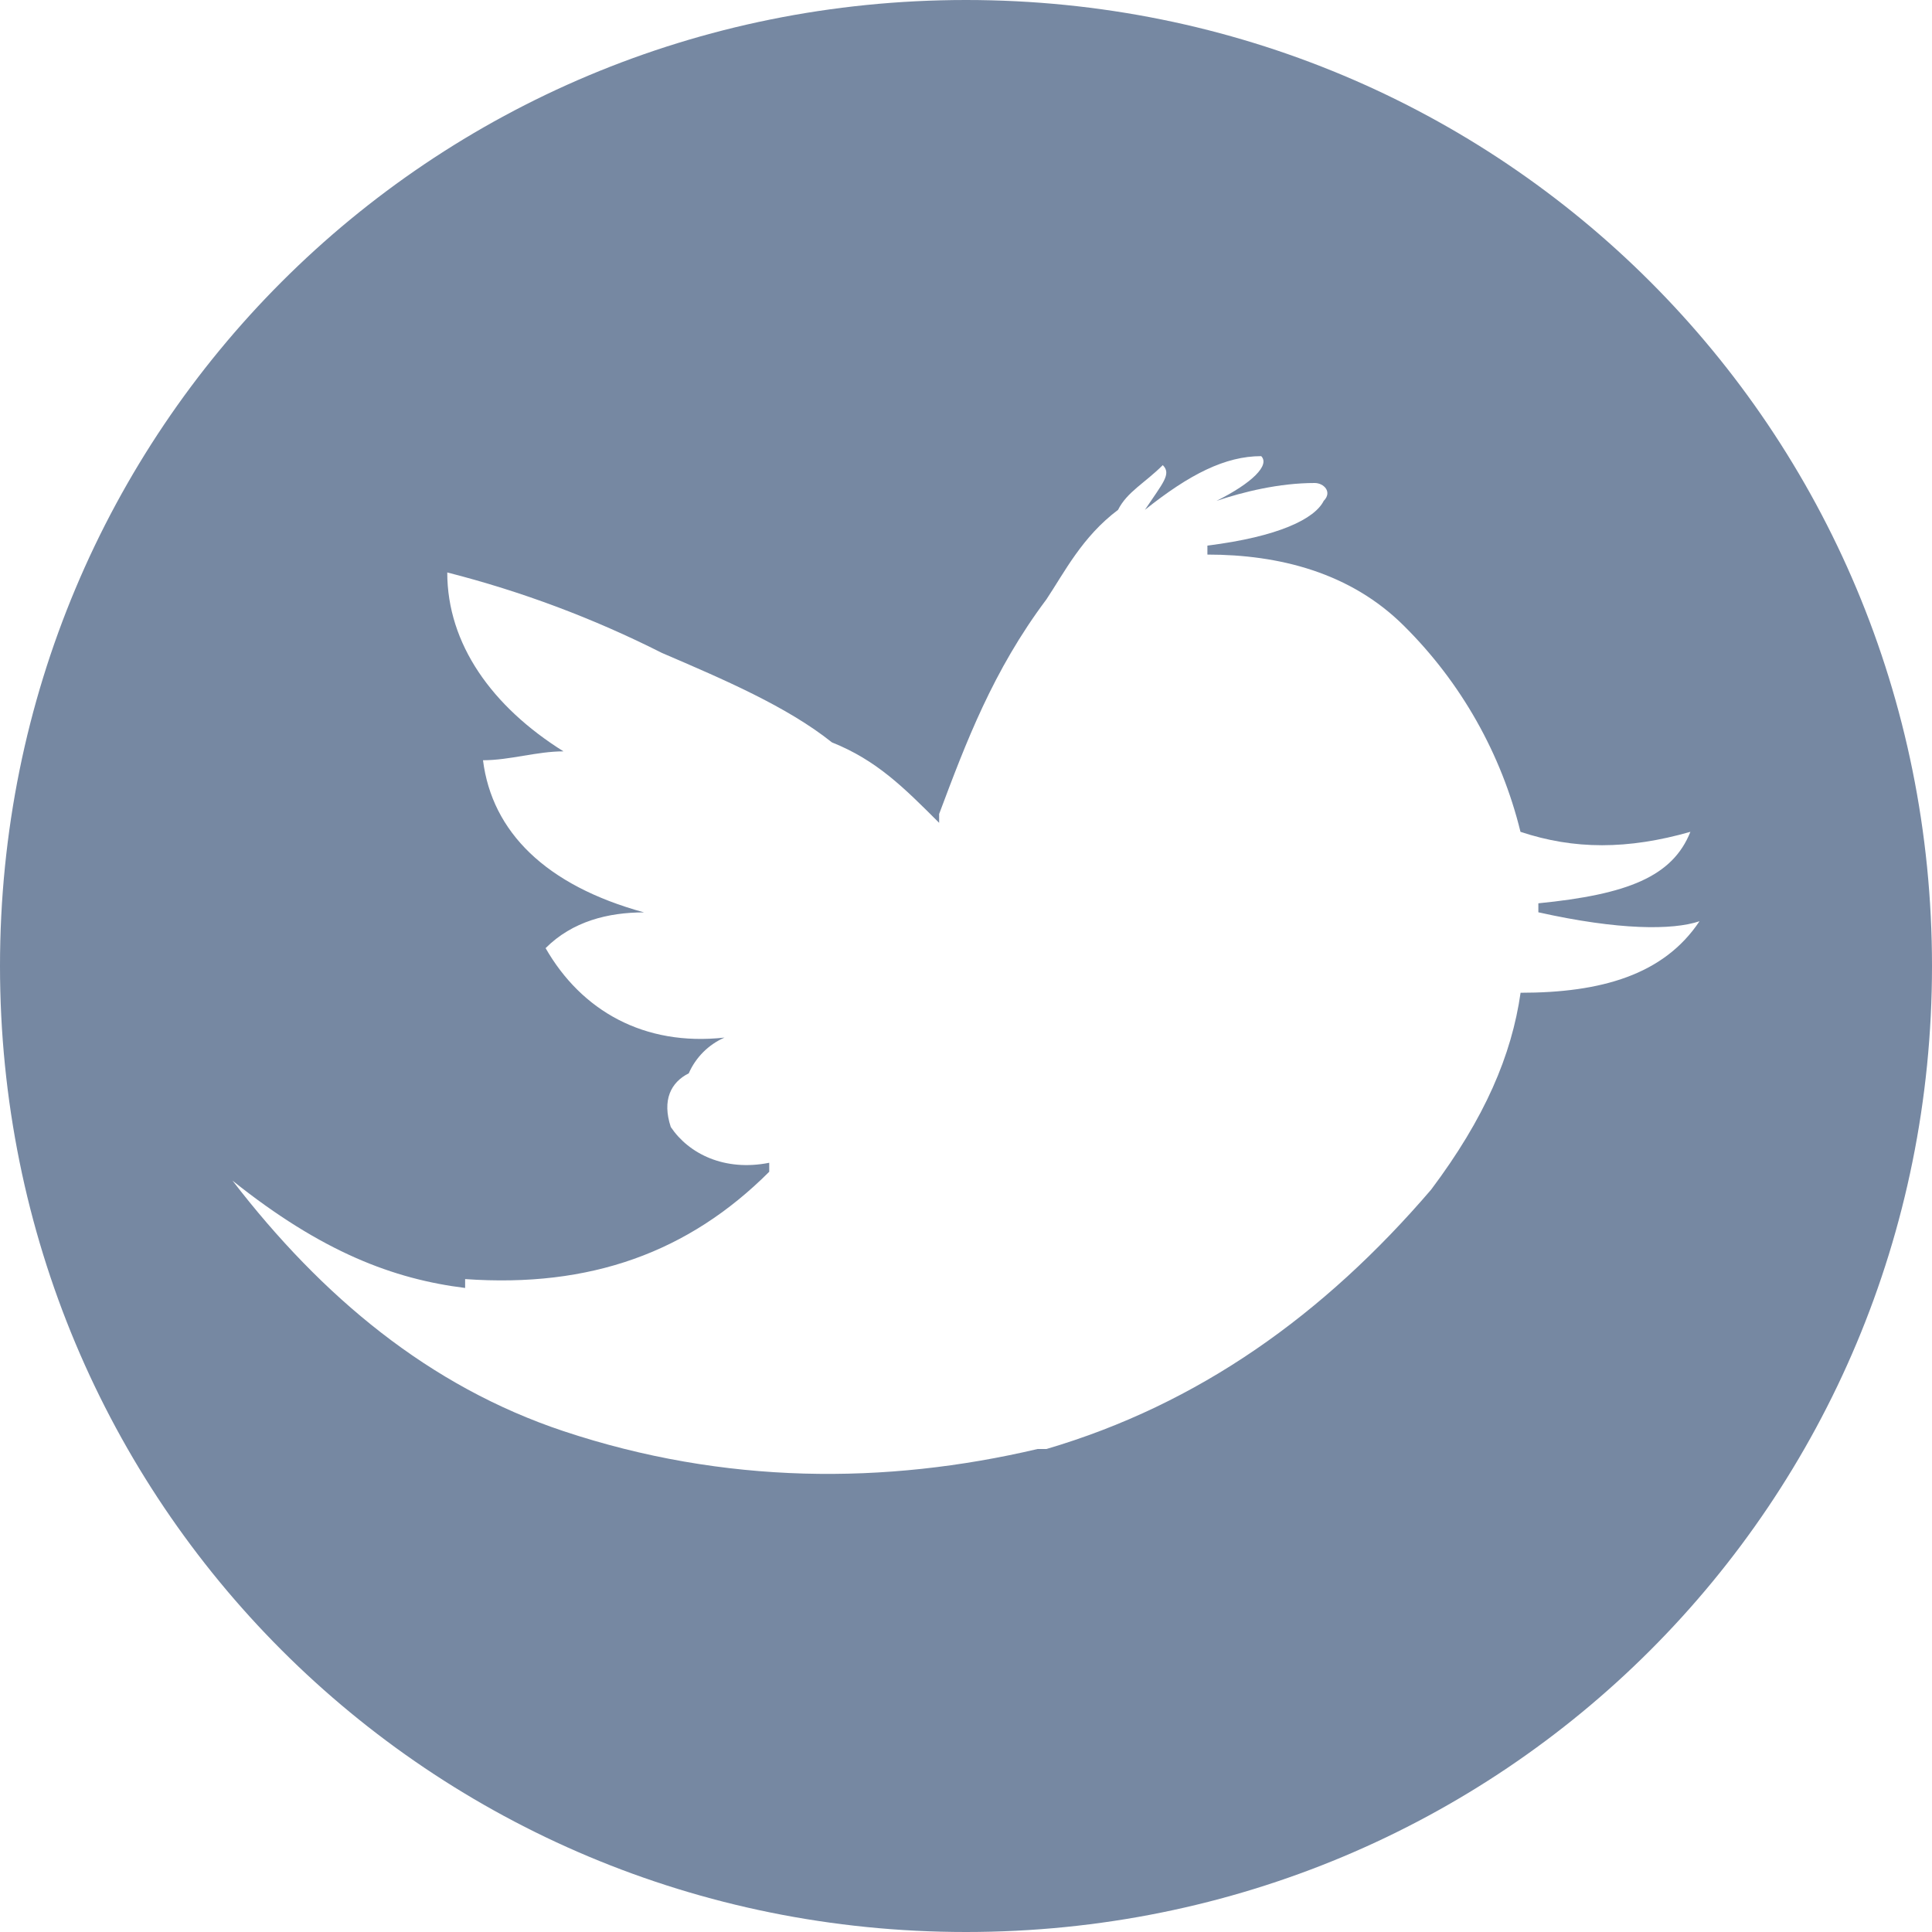 <svg xmlns="http://www.w3.org/2000/svg" width="20" height="20" viewBox="0 0 20 20">
    <g fill="none" fill-rule="evenodd">
        <g fill="#7688A2">
            <g>
                <g>
                    <g>
                        <path d="M10 0C4.444 0 0 4.444 0 10s4.444 10 10 10 10-4.444 10-10S15.556 0 10 0zm7.593 9.537c-.37.555-1.019.74-1.852.74-.093.649-.37 1.297-.926 2.038-1.111 1.296-2.408 2.222-3.982 2.685h-.092c-1.574.37-3.241.37-4.908-.185-1.389-.463-2.5-1.39-3.426-2.593.926.74 1.667 1.019 2.408 1.111v-.092c1.296.092 2.315-.278 3.148-1.111v-.093c-.463.092-.833-.093-1.019-.37-.092-.278 0-.463.186-.556.072-.165.205-.298.37-.37-.833.092-1.481-.278-1.852-.926.278-.278.648-.37 1.019-.37C5.648 9.166 5.093 8.61 5 7.87c.278 0 .556-.092.833-.092-.74-.463-1.203-1.111-1.203-1.852.769.196 1.514.475 2.222.833.648.278 1.296.556 1.76.926.462.185.74.463 1.11.833v-.092c.278-.741.556-1.482 1.111-2.222.185-.278.37-.648.741-.926.093-.186.278-.278.463-.463.093.092 0 .185-.185.463.463-.37.833-.556 1.204-.556.092.093-.093.278-.463.463C12.87 5.092 13.24 5 13.61 5c.093 0 .185.092.093.185-.093.185-.463.37-1.204.463v.093c.74 0 1.482.185 2.037.74.59.586 1.006 1.323 1.204 2.13.555.185 1.11.185 1.759 0-.185.463-.648.648-1.574.74v.093c.833.186 1.389.186 1.667.093z" transform="translate(-458 -1906) translate(232 1770) translate(182 136) translate(44)"/>
                    </g>
                </g>
            </g>
        </g>
    </g>
</svg>
